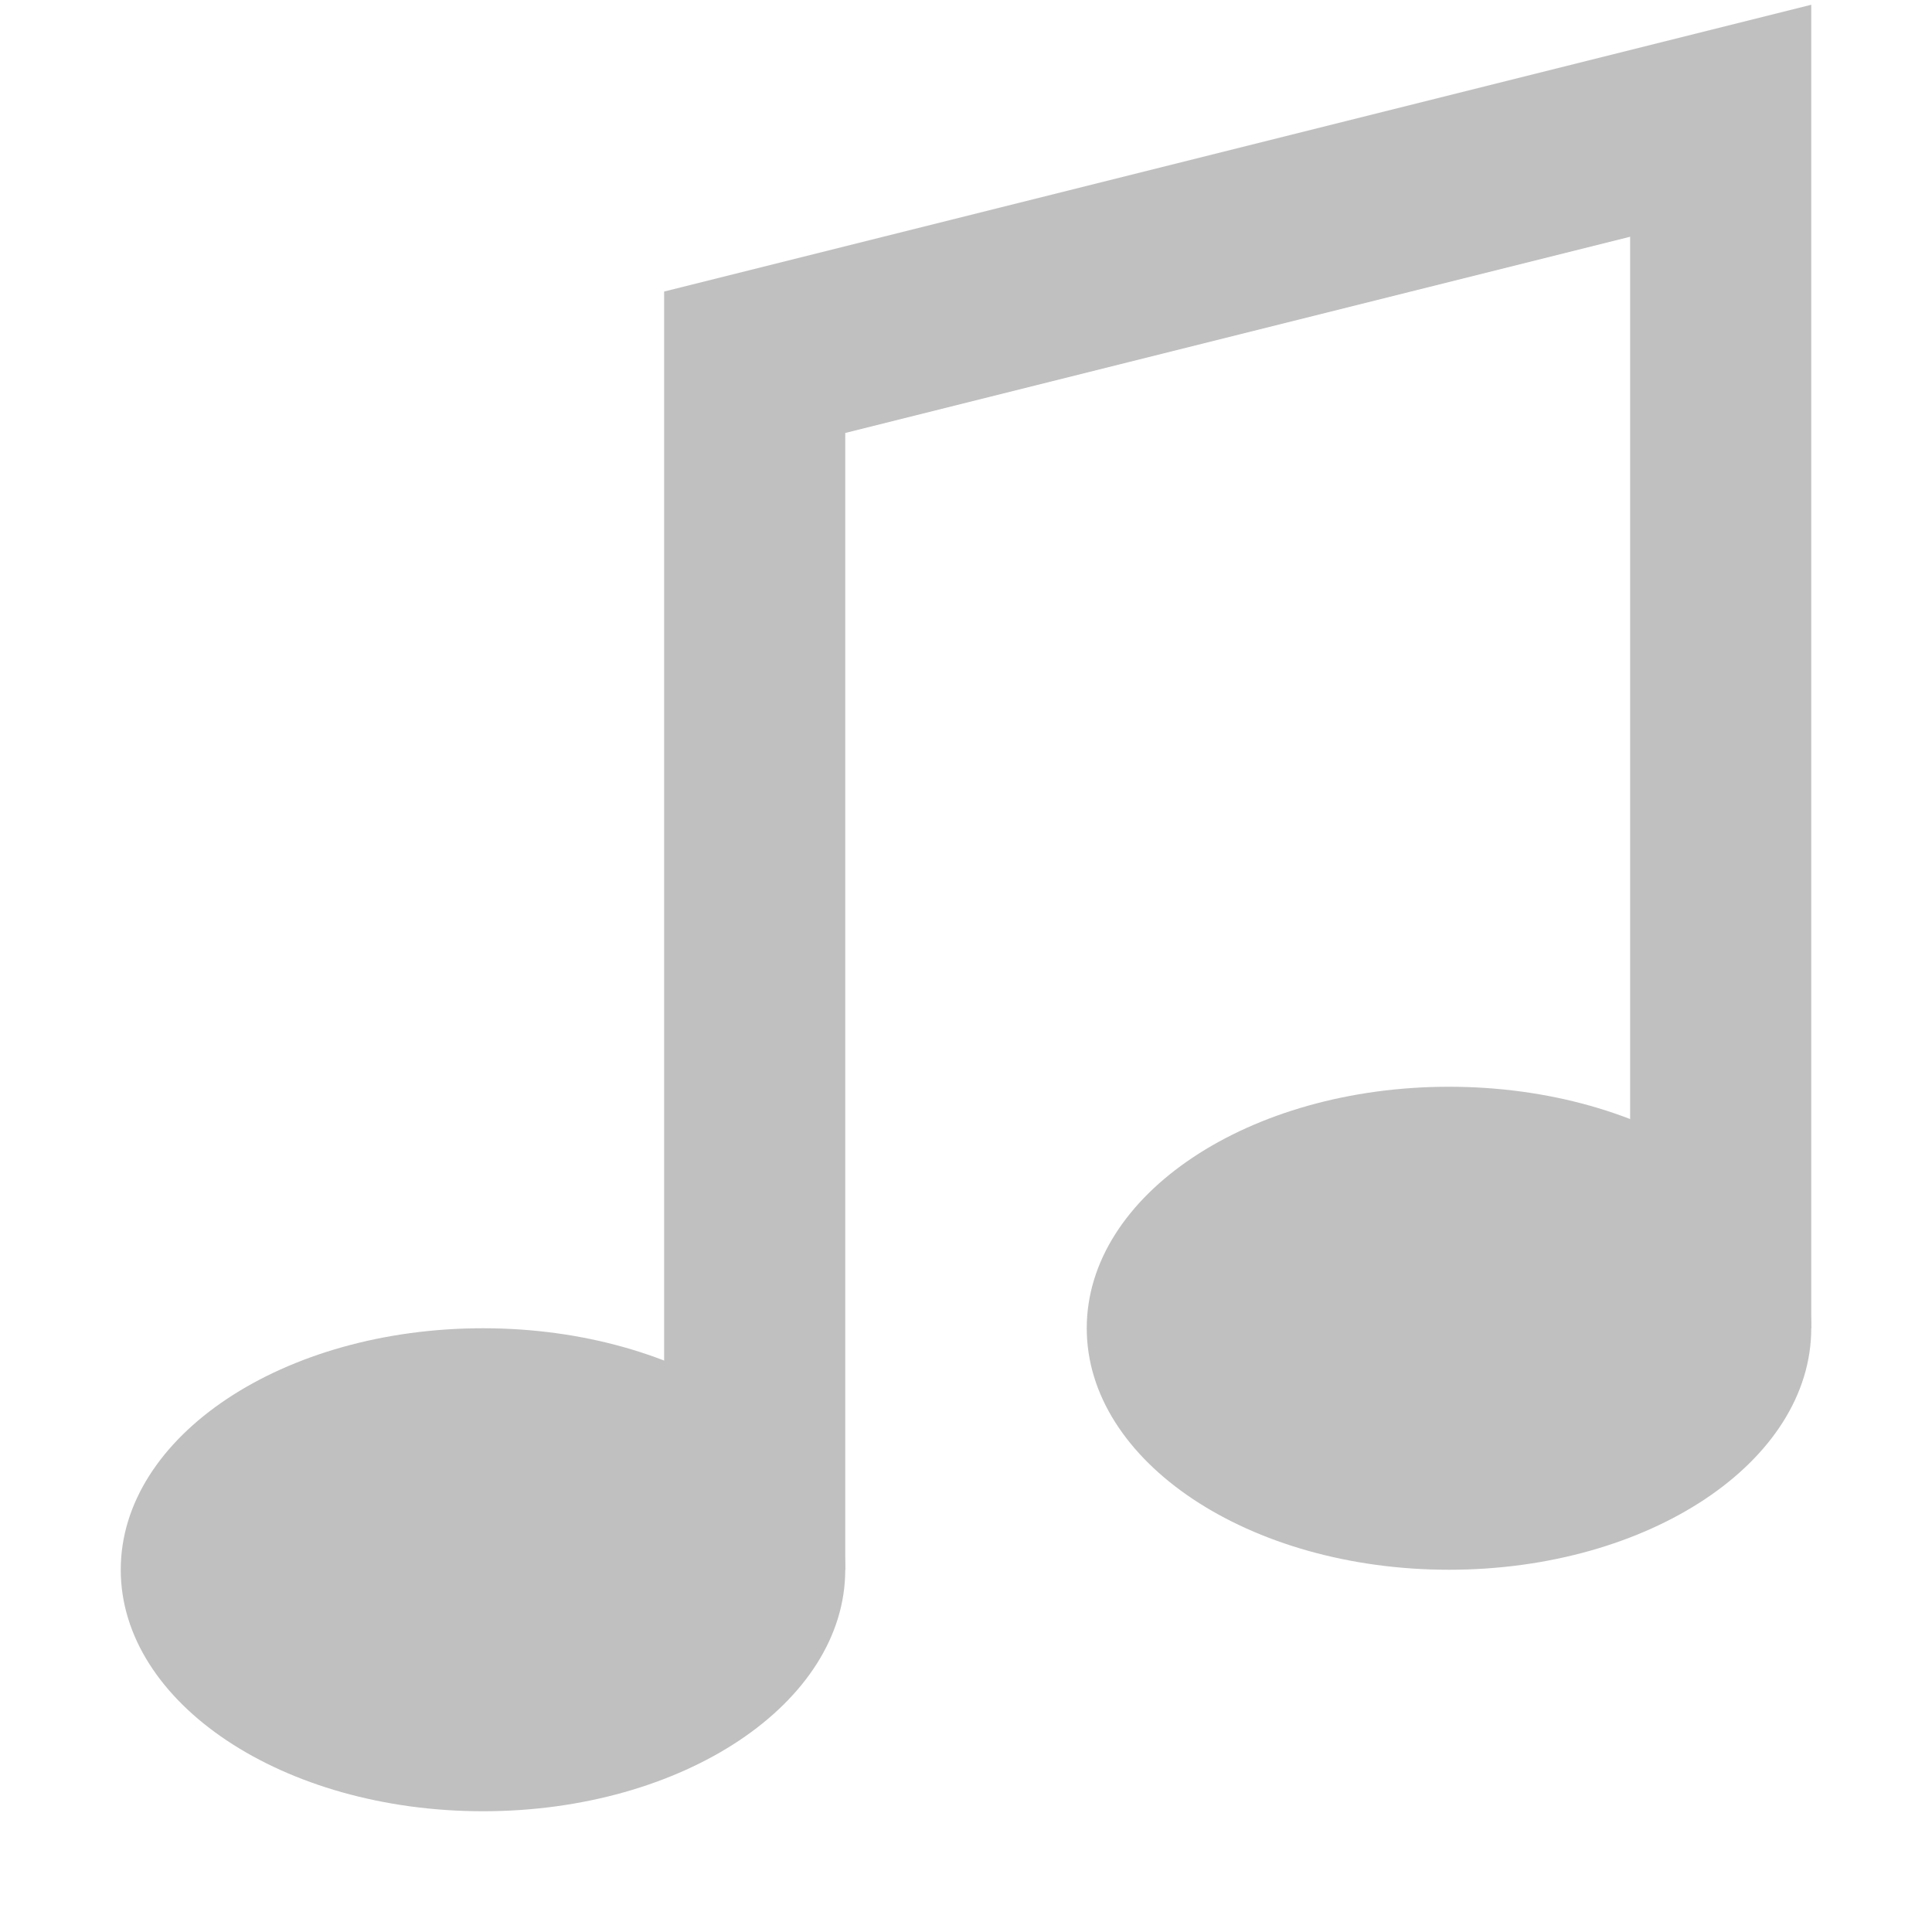 <?xml version="1.0" encoding="UTF-8"?>
<svg xmlns="http://www.w3.org/2000/svg" xmlns:xlink="http://www.w3.org/1999/xlink" width="32pt" height="32pt" viewBox="0 0 32 32" version="1.1">
<g id="surface7686">
<path style=" stroke:none;fill-rule:evenodd;fill:rgb(75.294%,75.294%,75.294%);fill-opacity:1;" d="M 14 26 C 14 28.211 11.312 30 8 30 C 4.688 30 2 28.211 2 26 C 2 23.789 4.688 22 8 22 C 11.312 22 14 23.789 14 26 Z M 30 22 C 30 24.211 27.312 26 24 26 C 20.688 26 18 24.211 18 22 C 18 19.789 20.688 18 24 18 C 27.312 18 30 19.789 30 22 Z M 30 22 "/>
<path style="fill:none;stroke-width:3;stroke-linecap:butt;stroke-linejoin:miter;stroke:rgb(75.294%,75.294%,75.294%);stroke-opacity:1;stroke-miterlimit:10;" d="M 12.5 26 L 12.5 6 L 28.5 2 L 28.5 22 "/>
</g>
</svg>
